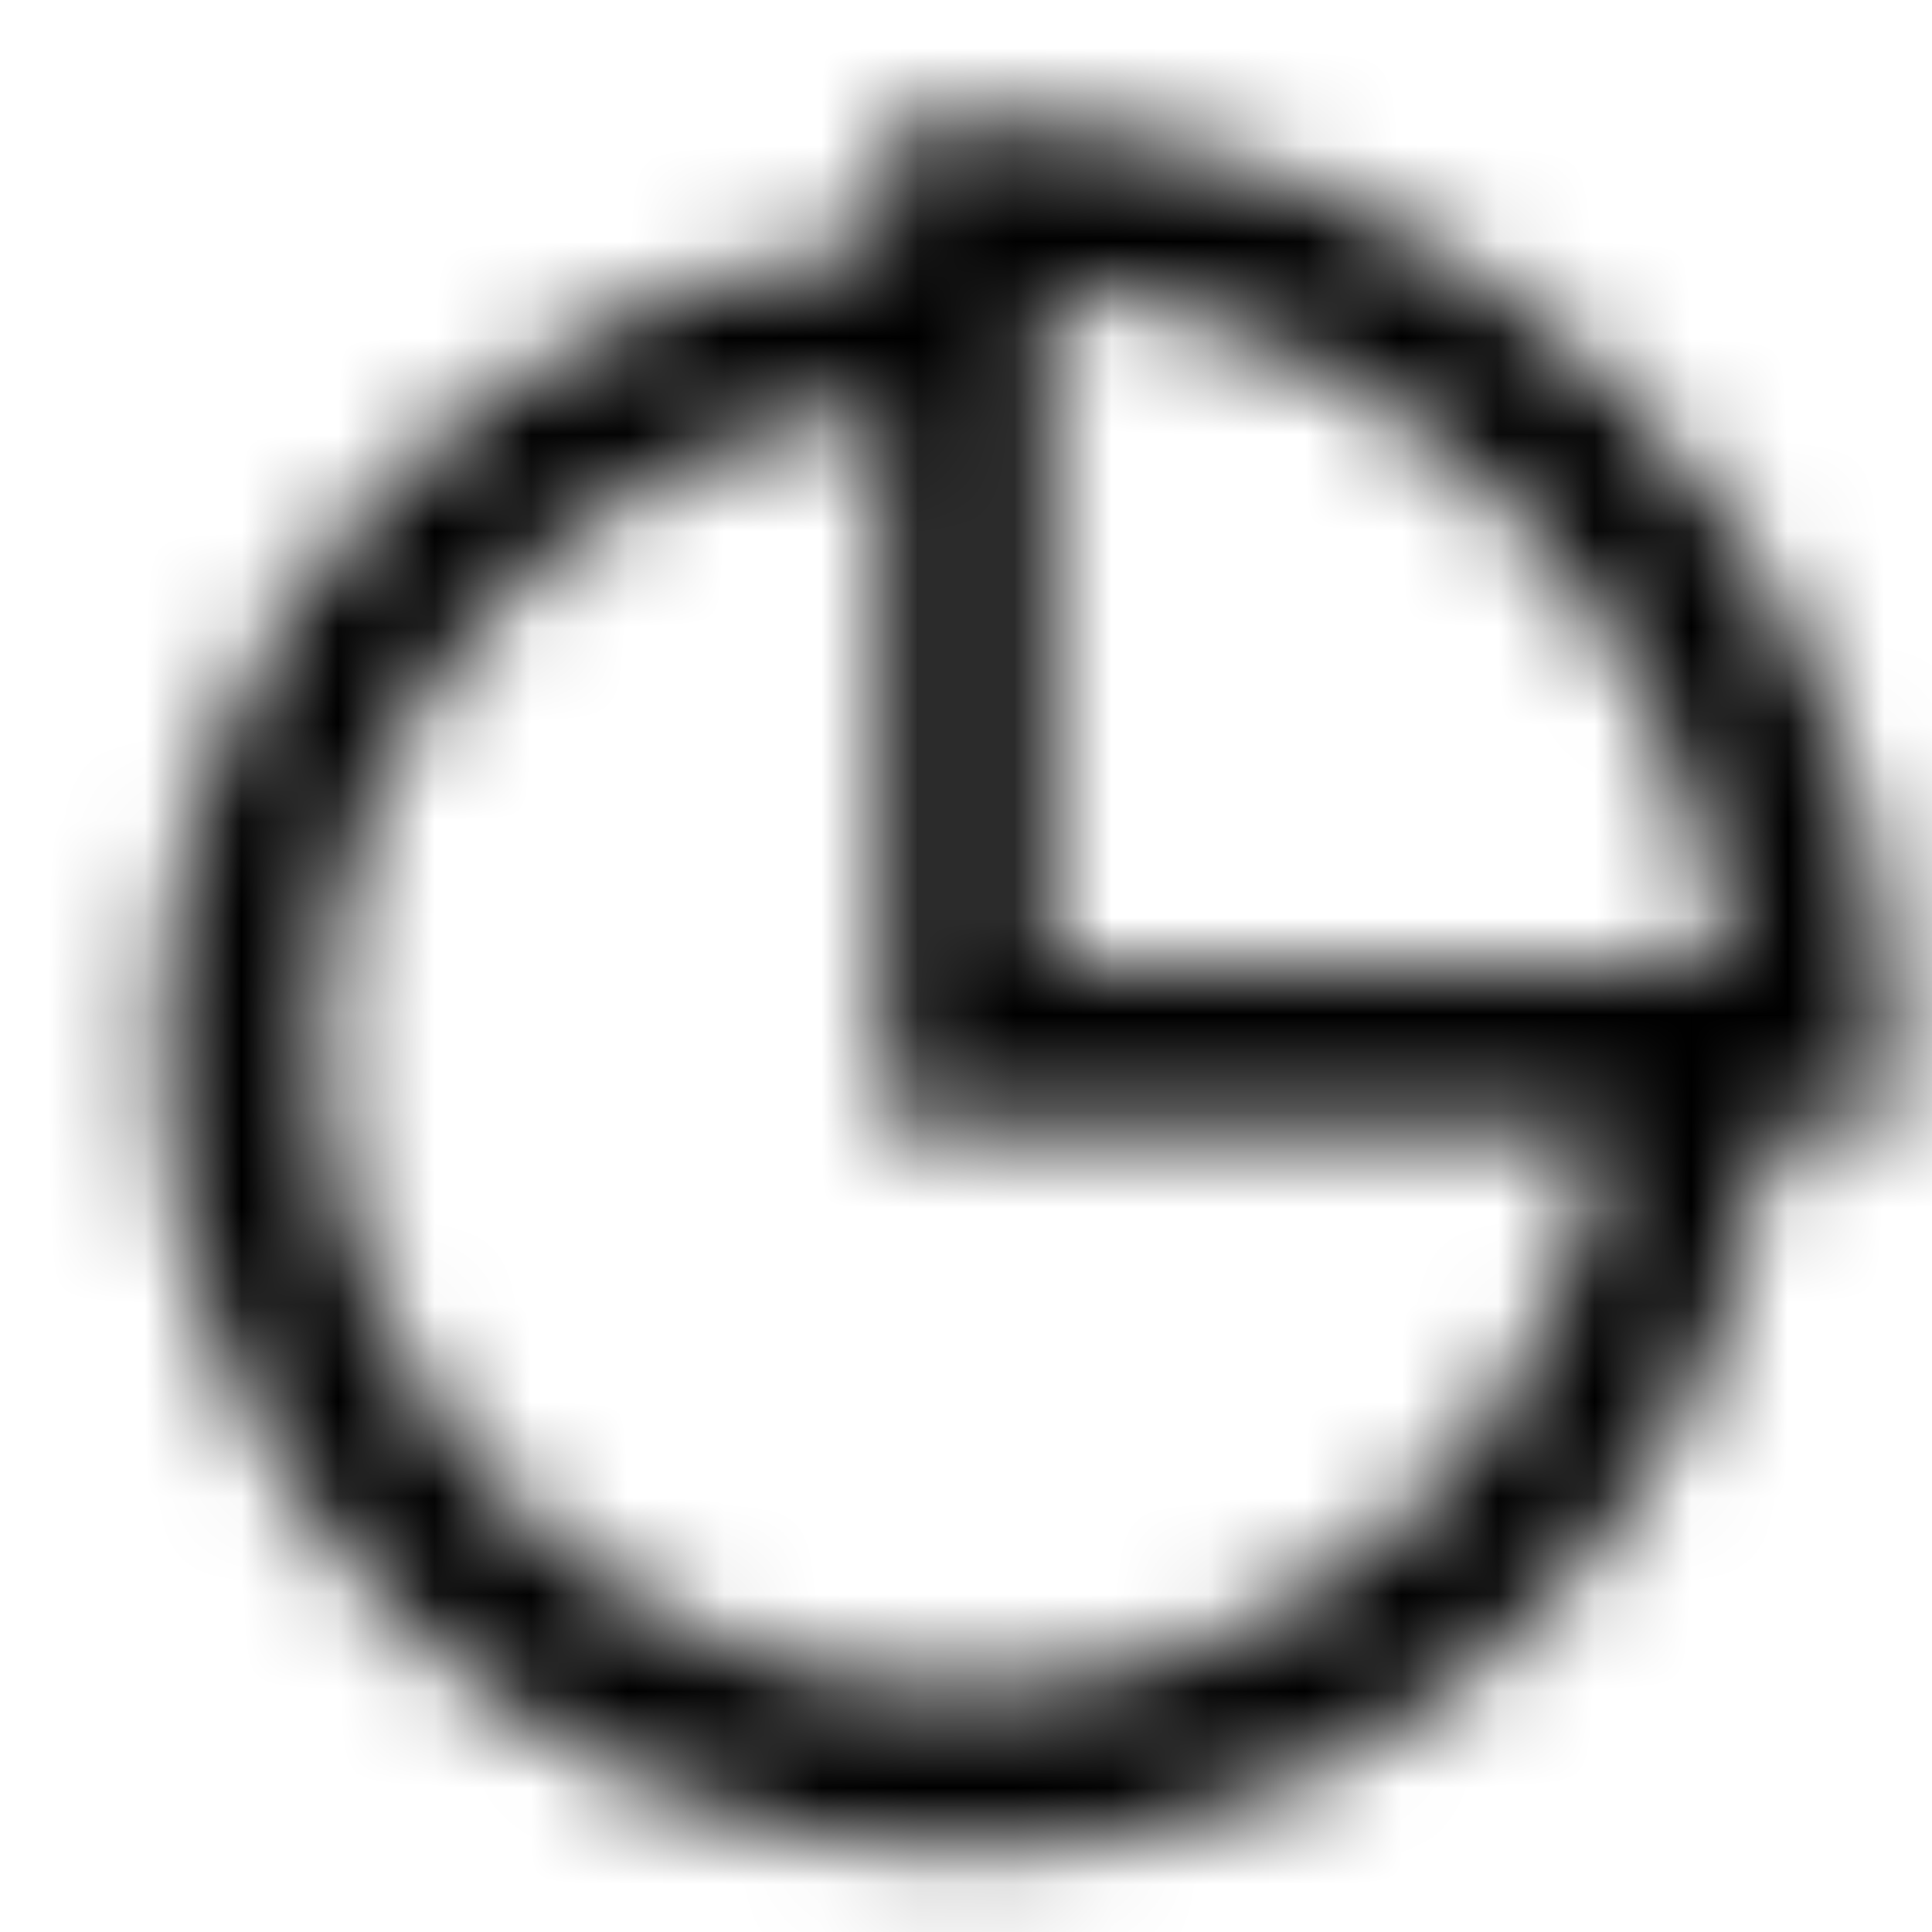 <svg width="20" height="20" viewBox="0 0 20 20" fill="current" xmlns="http://www.w3.org/2000/svg">
<mask id="mask0_1202_98563" style="mask-type:alpha" maskUnits="userSpaceOnUse" x="0" y="0" width="20" height="20">
<path d="M10 1.25C15.293 1.25 19.583 5.541 19.583 10.833C19.583 11.114 19.571 11.392 19.547 11.667H18.292C17.874 15.878 14.321 19.167 10 19.167C5.397 19.167 1.667 15.436 1.667 10.833C1.667 6.512 4.955 2.959 9.166 2.541V1.286C9.441 1.262 9.719 1.25 10 1.25ZM9.166 4.218C5.878 4.628 3.333 7.434 3.333 10.833C3.333 14.515 6.318 17.5 10 17.5C13.399 17.5 16.205 14.955 16.615 11.667H9.166V4.218ZM10.833 2.96V10H17.873C17.485 6.293 14.54 3.348 10.833 2.96Z" fill="#171719"/>
</mask>
<g mask="url(#mask0_1202_98563)">
<rect width="20" height="20" fill="current"/>
</g>
</svg>
